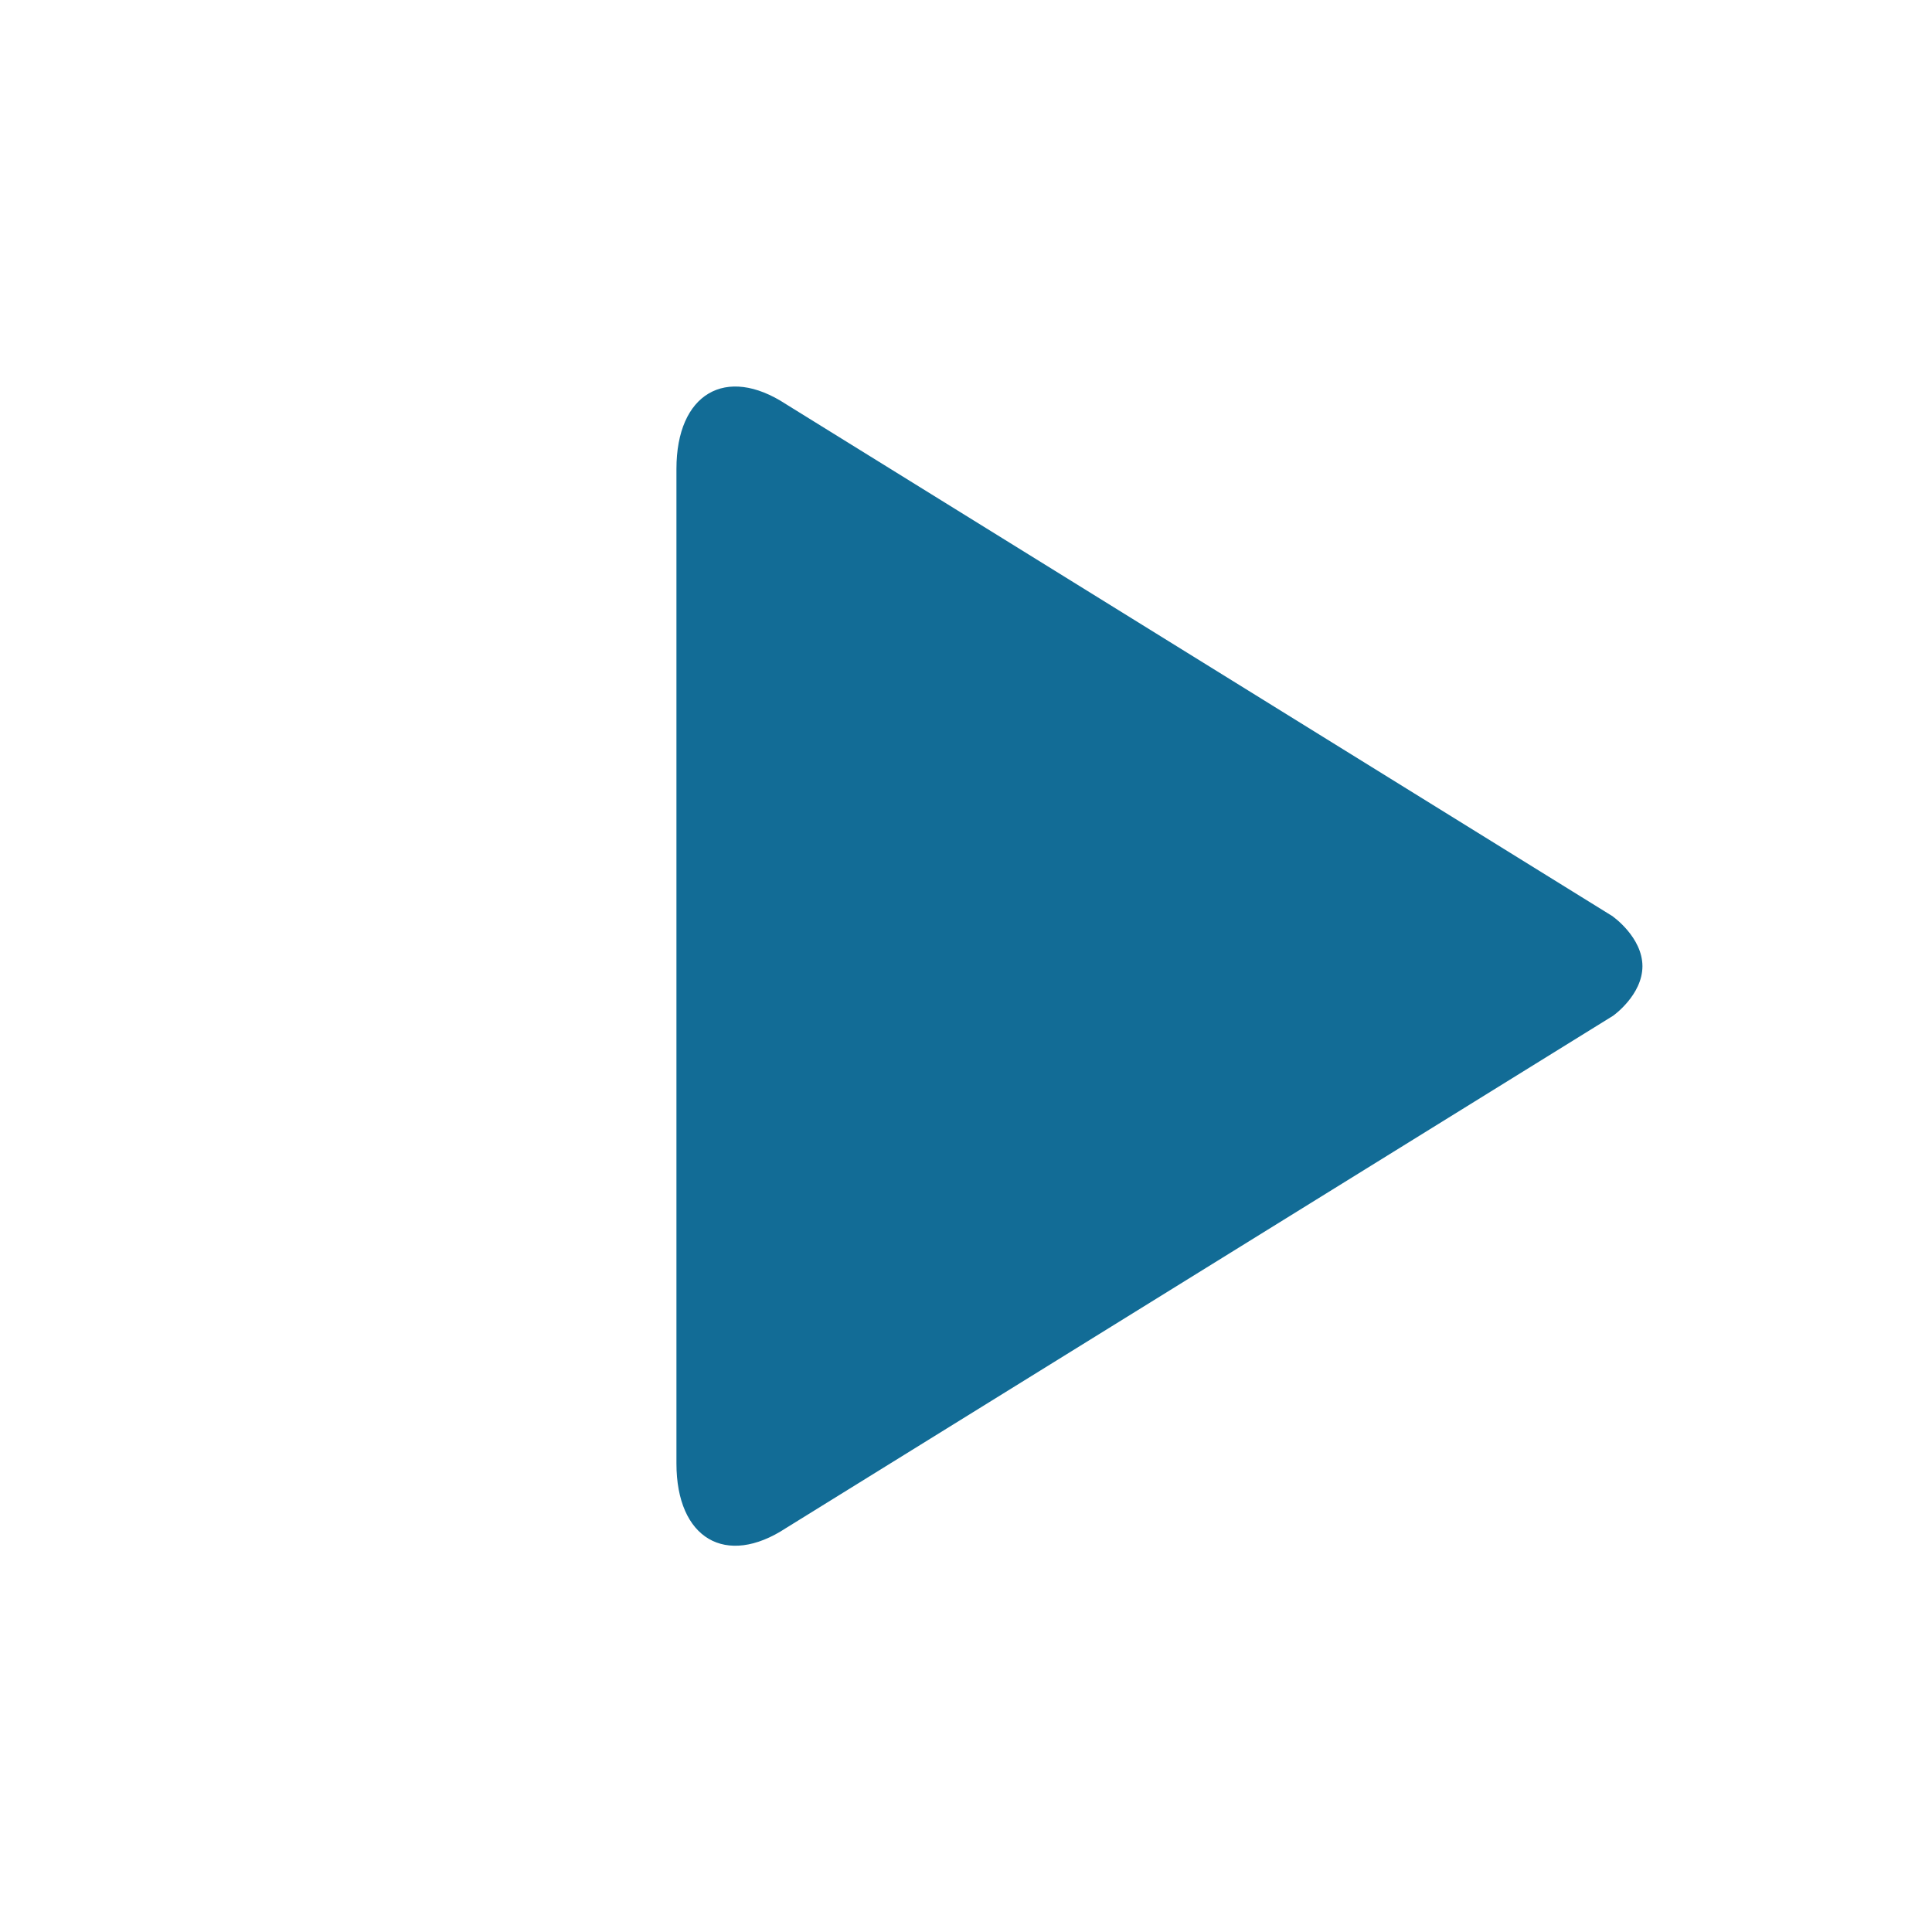 <?xml version="1.0" encoding="utf-8"?>
<!-- Generated by IcoMoon.io -->
<!DOCTYPE svg PUBLIC "-//W3C//DTD SVG 1.1//EN" "http://www.w3.org/Graphics/SVG/1.1/DTD/svg11.dtd">
<svg version="1.1" xmlns="http://www.w3.org/2000/svg" xmlns:xlink="http://www.w3.org/1999/xlink" width="16" height="16" viewBox="0 0 16 16">
<g>
</g>
	<path d="M13.358 7.59l-6.849-4.243c-0.499-0.327-0.907-0.086-0.907 0.536v8.237c0 0.622 0.409 0.862 0.907 0.535l6.85-4.243c0 0 0.243-0.171 0.243-0.411-0.001-0.239-0.244-0.41-0.244-0.41z" fill="#126c96" />
</svg>
